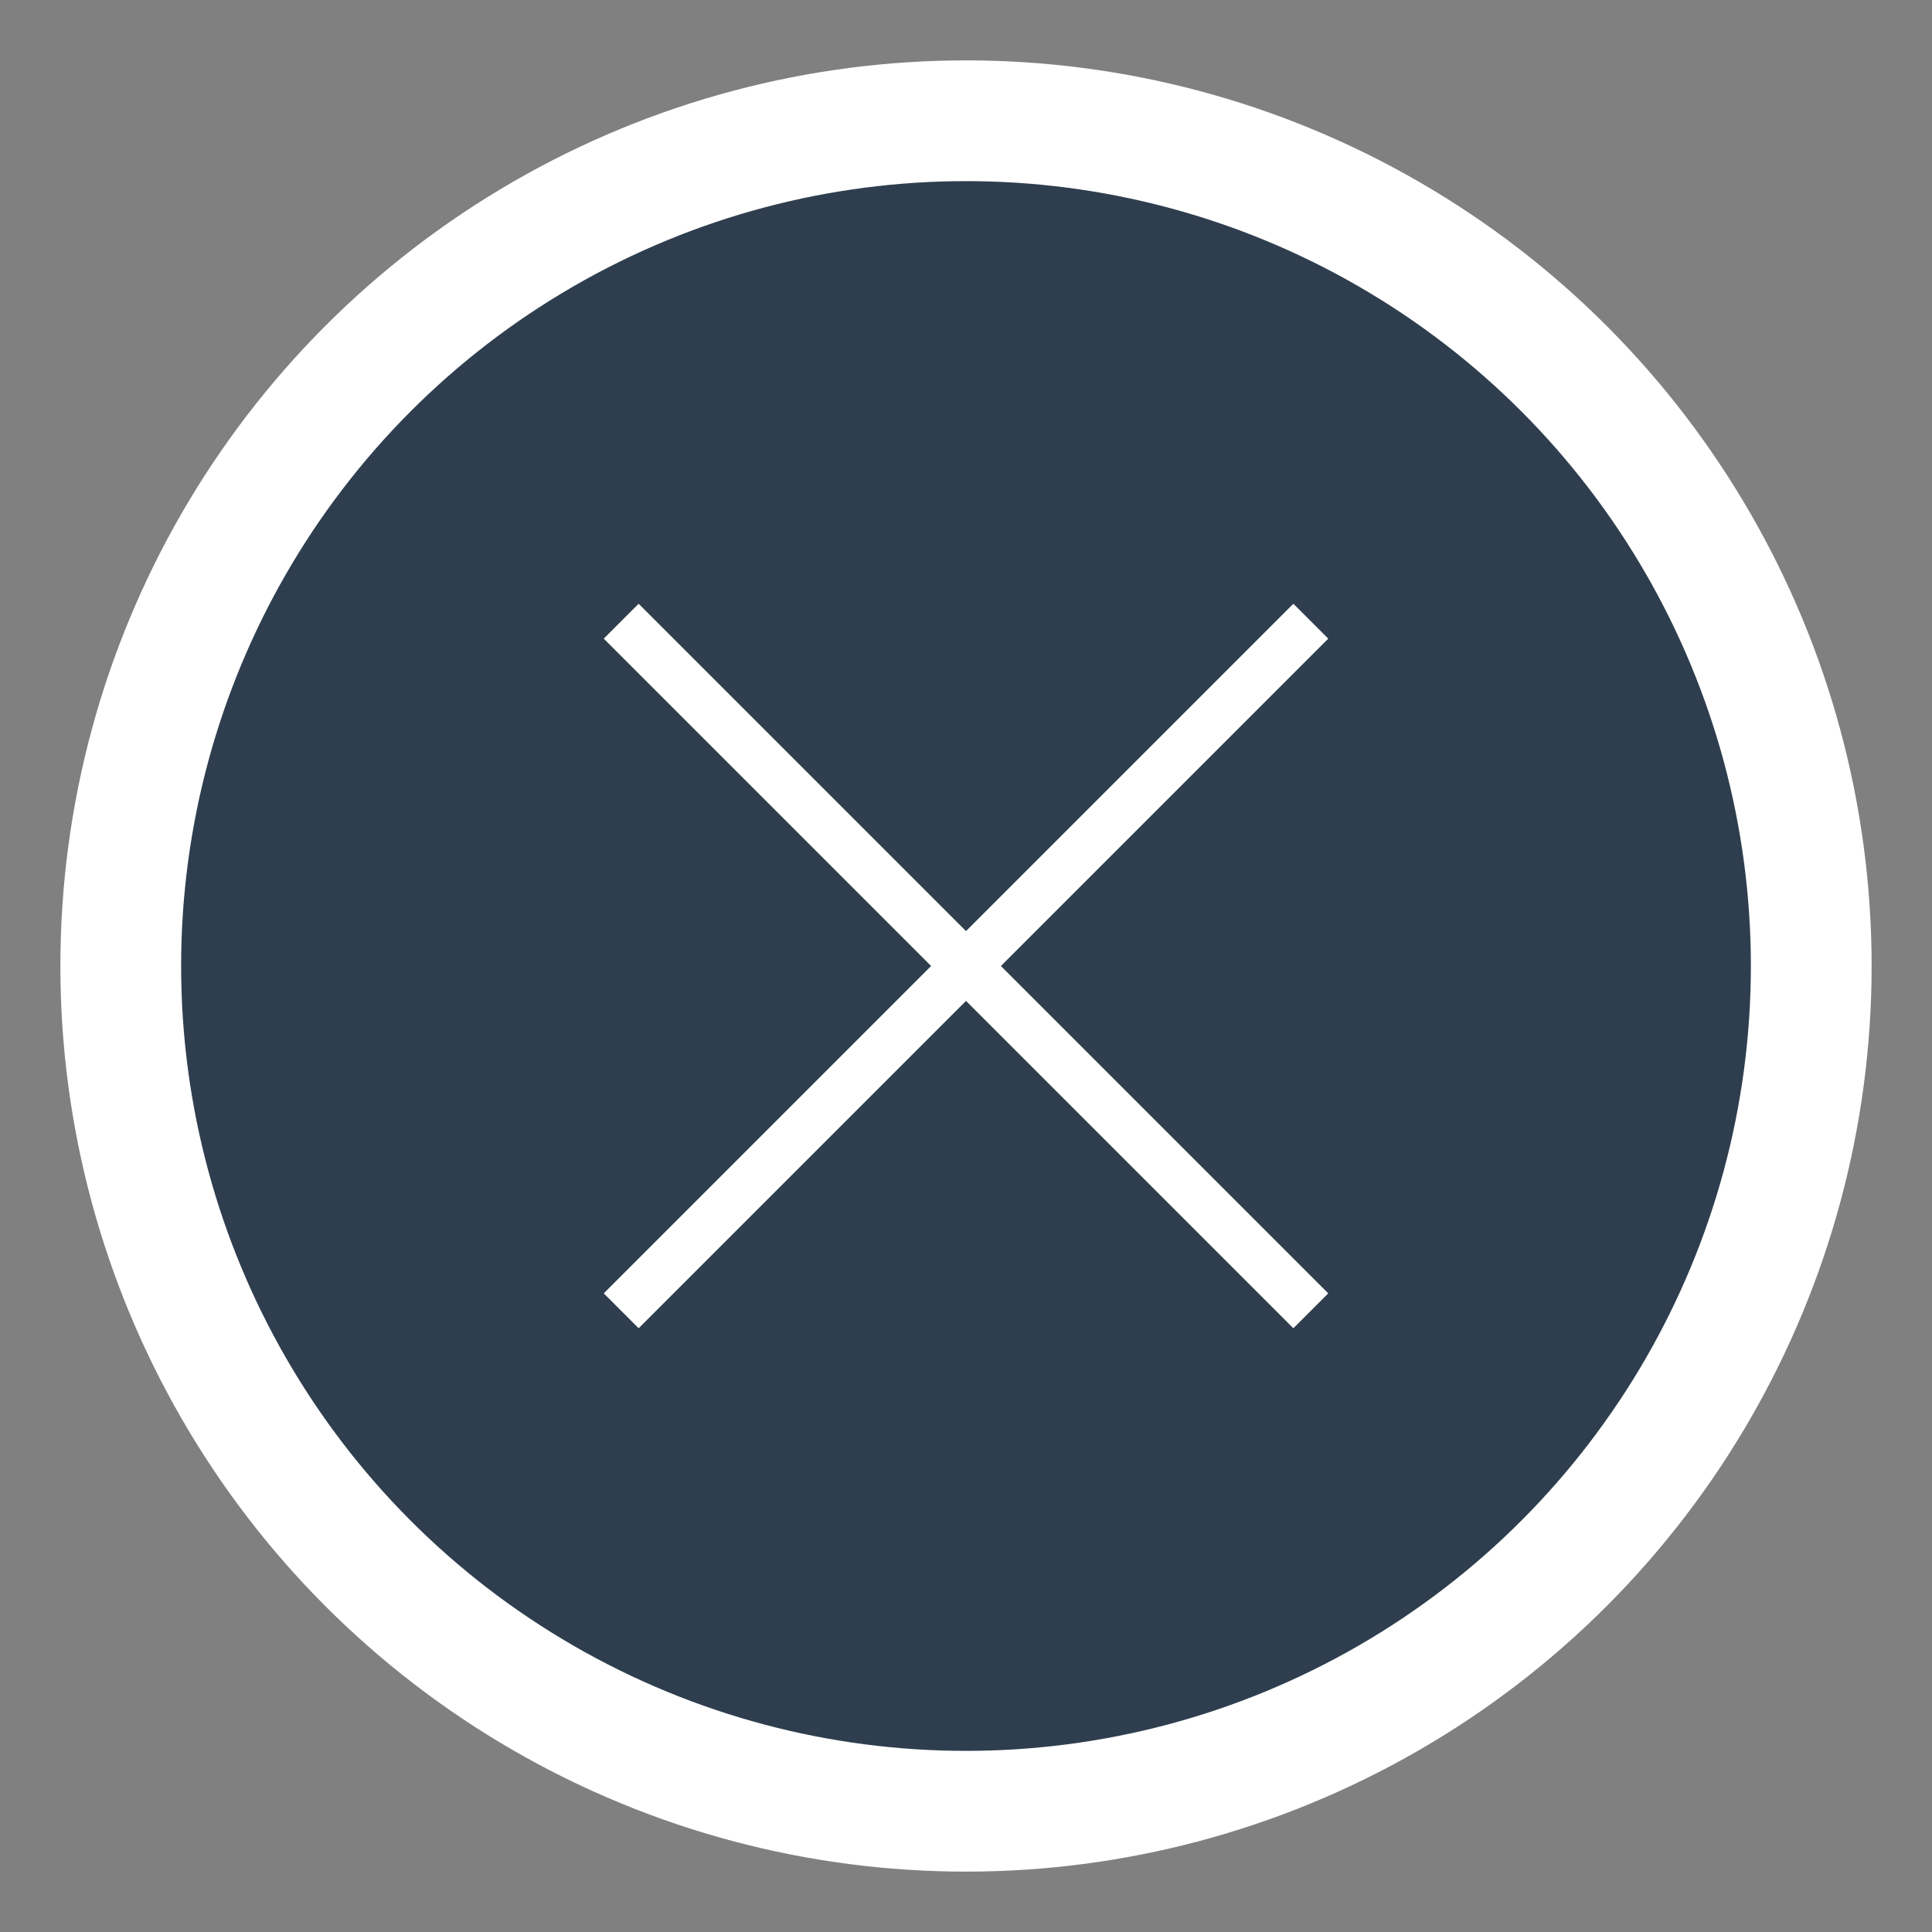 <?xml version="1.0" encoding="UTF-8"?>
<svg width="16px" height="16px" viewBox="0 0 16 16" version="1.1" xmlns="http://www.w3.org/2000/svg" xmlns:xlink="http://www.w3.org/1999/xlink">
    <rect x="0" y="0" width="16" height="16" fill="#808080" stroke="none"/>
    <!-- Generator: Sketch 50.2 (55047) - http://www.bohemiancoding.com/sketch -->
    <title>Group 4</title>
    <desc>Created with Sketch.</desc>
    <defs></defs>
    <g id="Page-1" stroke="none" stroke-width="1" fill="none" fill-rule="evenodd">
        <g id="02-00-diemUnTac-chinhSua" transform="translate(-230, -477)">
            <g id="Group-2" transform="translate(141, 474)">
                <g id="Group-4" transform="translate(90, 4)">
                    <circle id="Oval-3" stroke="#FFFFFF" fill="#2E3E4E" cx="7" cy="7" r="7"></circle>
                    <g id="Group" transform="translate(4, 4)" fill="#FFFFFF">
                        <polyline id="Fill-16" points="0.289 6 0 5.711 5.711 0 6 0.289 0.289 6"></polyline>
                        <polyline id="Fill-17" points="5.711 6 0 0.289 0.289 0 6 5.711 5.711 6"></polyline>
                    </g>
                </g>
            </g>
        </g>
    </g>
</svg>